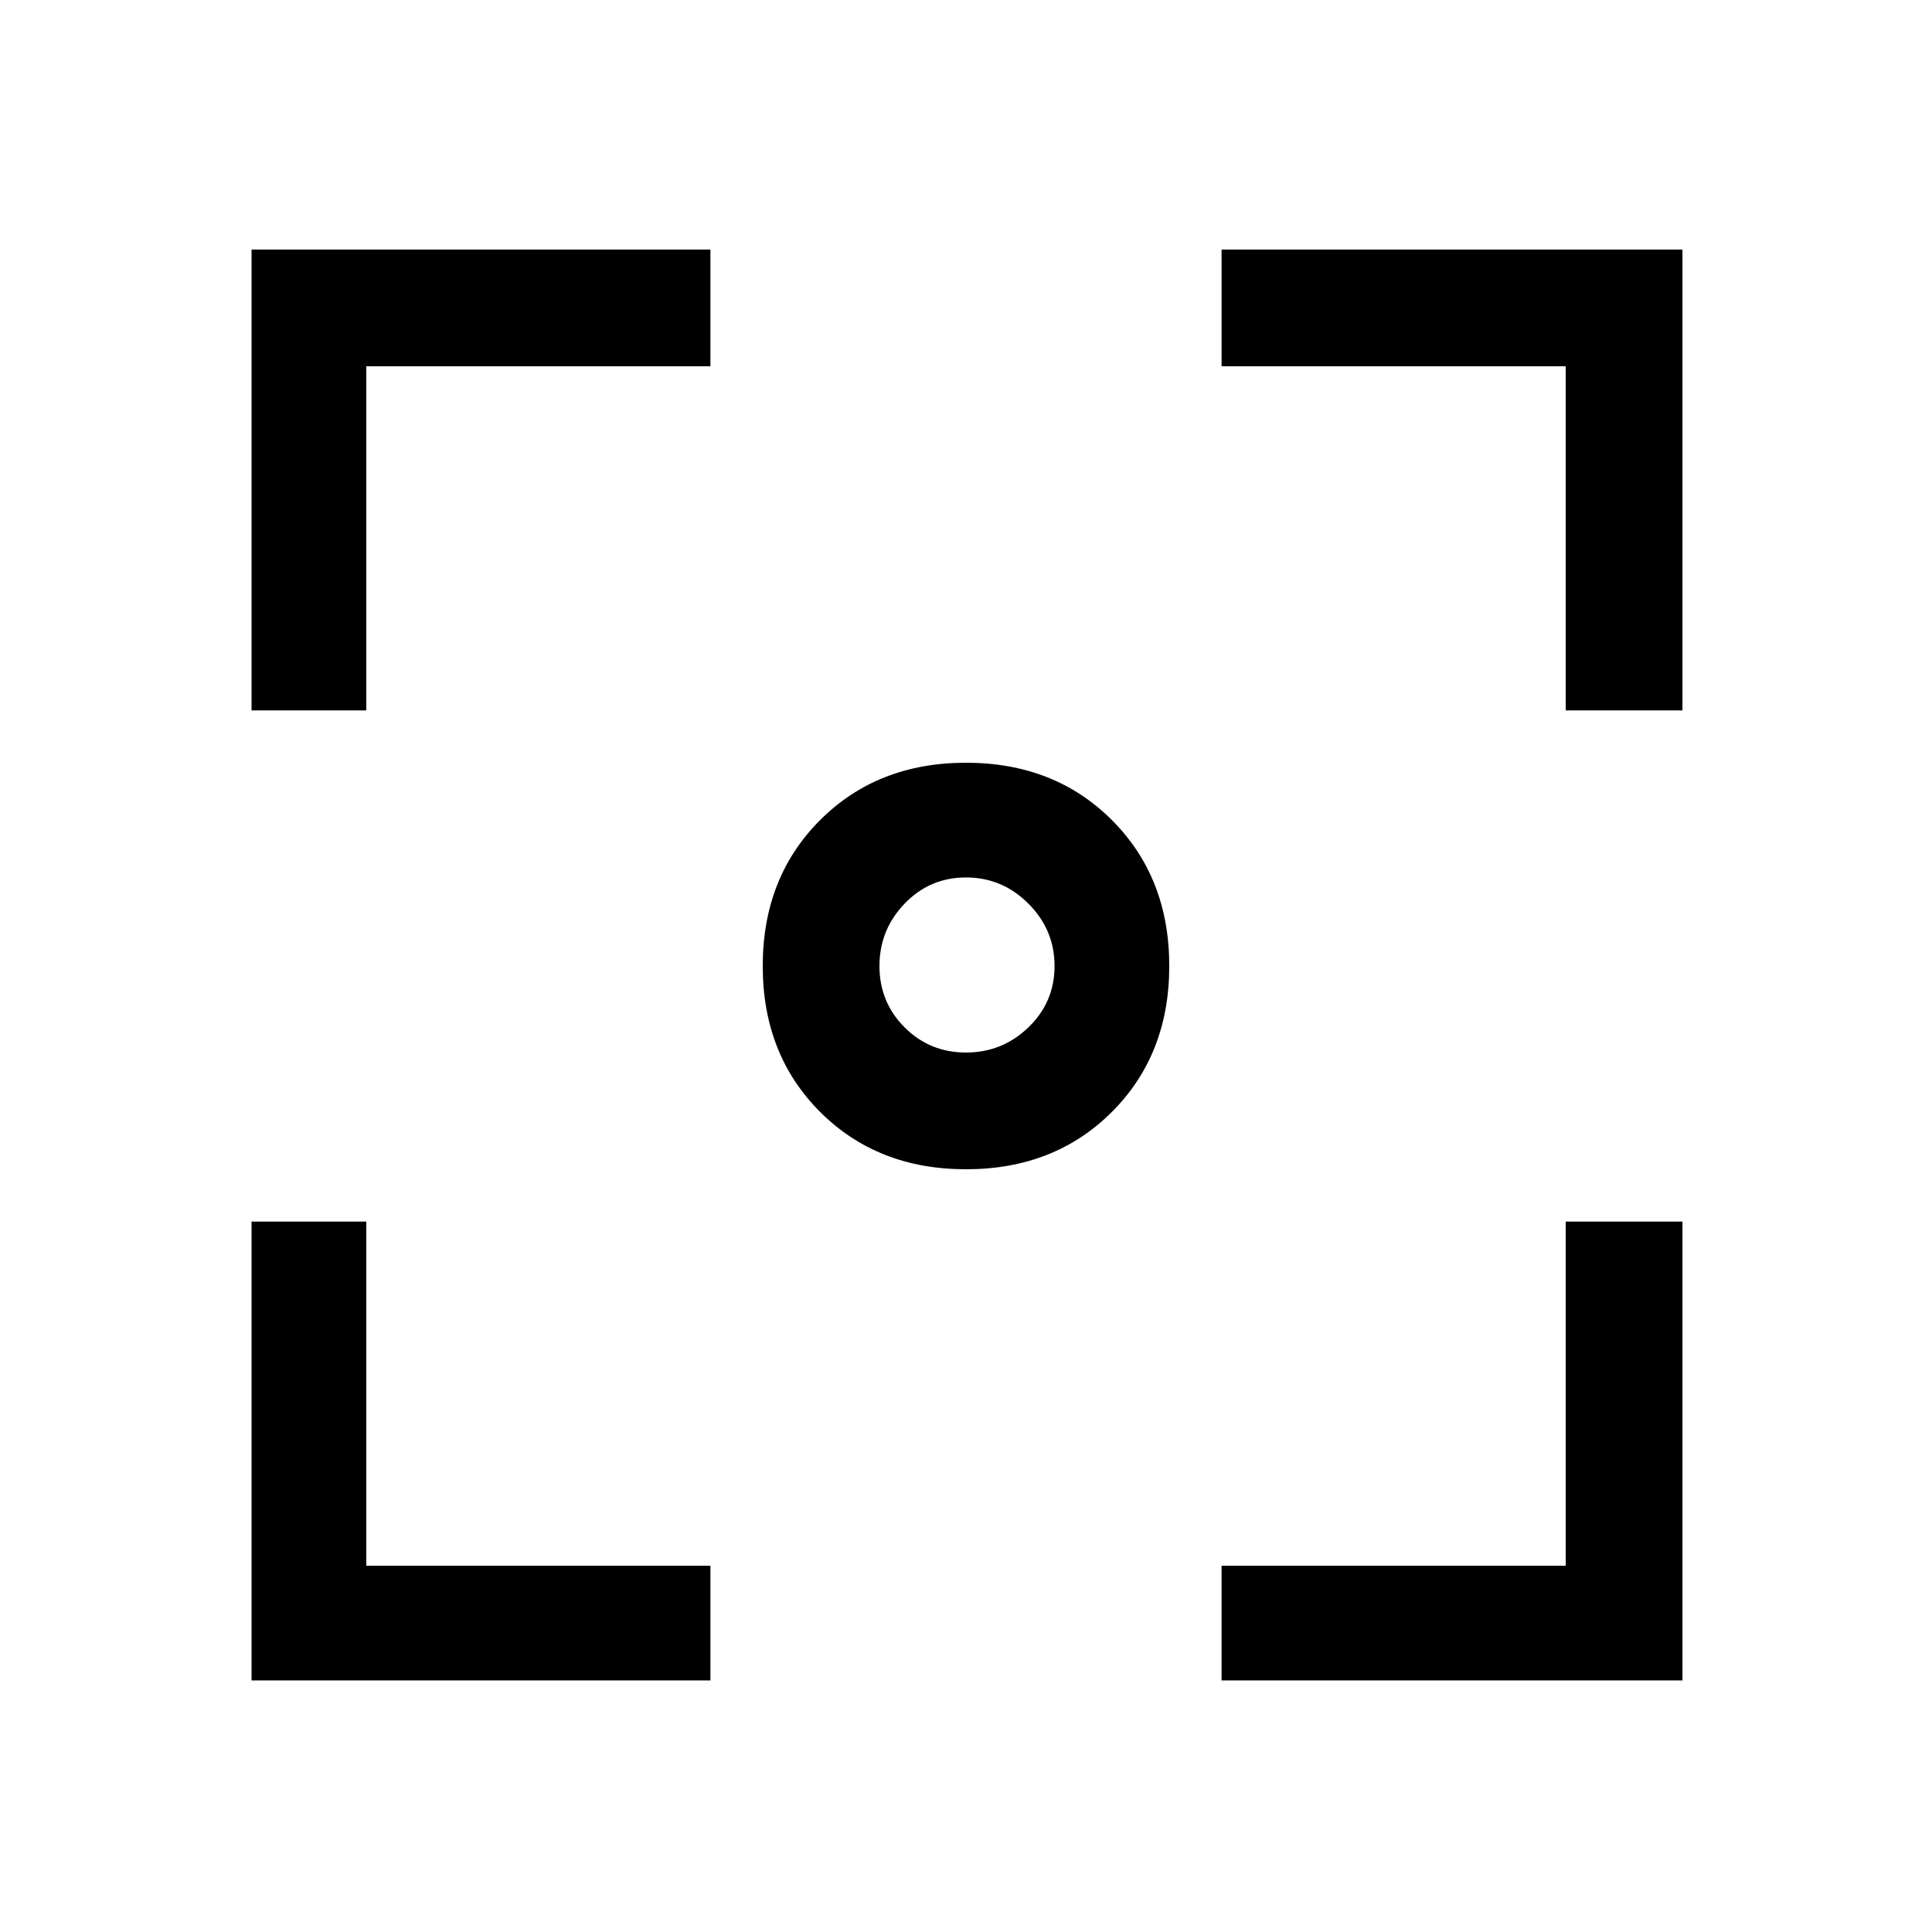 <svg xmlns="http://www.w3.org/2000/svg" height="48" width="48"><path d="M24 29.05q-2.2 0-3.625-1.425Q18.95 26.2 18.95 24t1.425-3.625Q21.8 18.95 24 18.95t3.625 1.425Q29.05 21.8 29.05 24t-1.425 3.625Q26.2 29.05 24 29.05ZM6.25 17.65V6.2h11.4v2.9H9.1v8.55Zm11.4 24.1H6.25v-11.4H9.1v8.55h8.55Zm12.7 0V38.9h8.55v-8.55h2.9v11.4Zm8.55-24.1V9.1h-8.55V6.2H41.8v11.45ZM24 26.15q.9 0 1.55-.625T26.2 24q0-.9-.65-1.55T24 21.8q-.9 0-1.525.65-.625.65-.625 1.55t.625 1.525q.625.625 1.525.625Z"/></svg>
